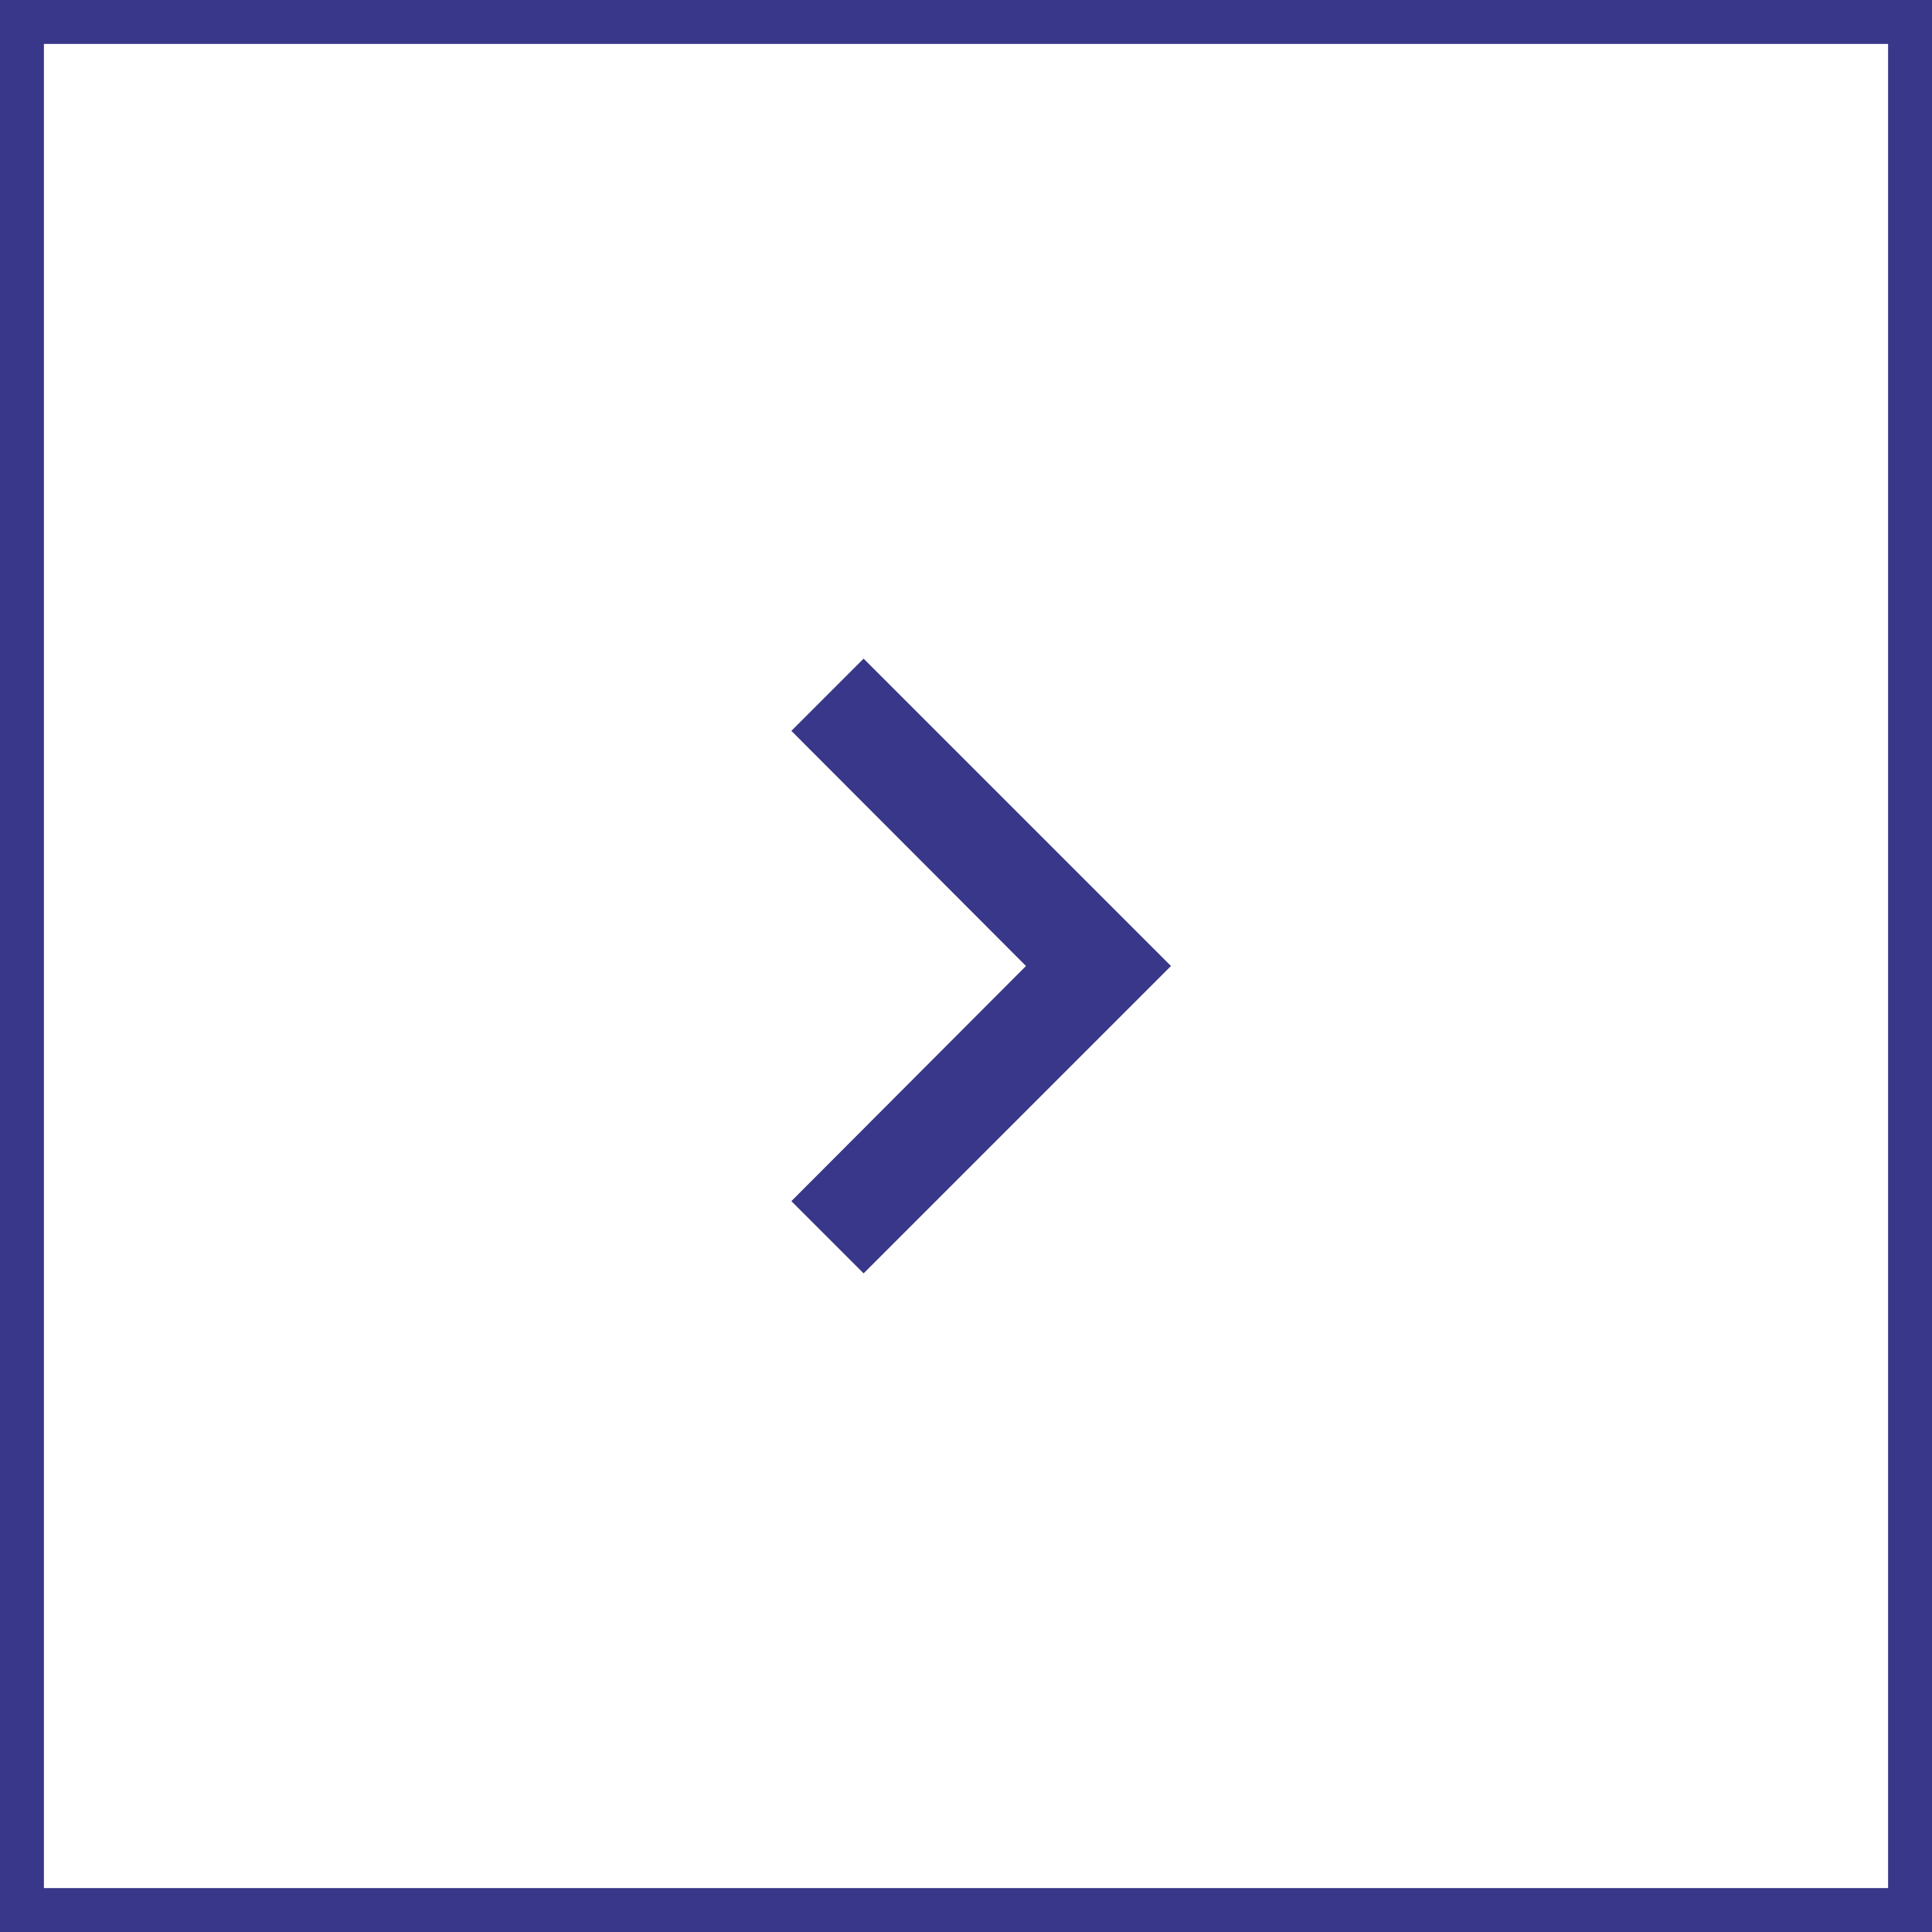 <svg width="44" height="44" viewBox="0 0 44 44" fill="none" xmlns="http://www.w3.org/2000/svg">
<rect x="0.5" y="0.5" width="43" height="43" stroke="#383789"/>
<path d="M18.023 16.645L23.366 22L18.023 27.355L19.668 29L26.668 22L19.668 15L18.023 16.645Z" fill="#383789"/>
</svg>
